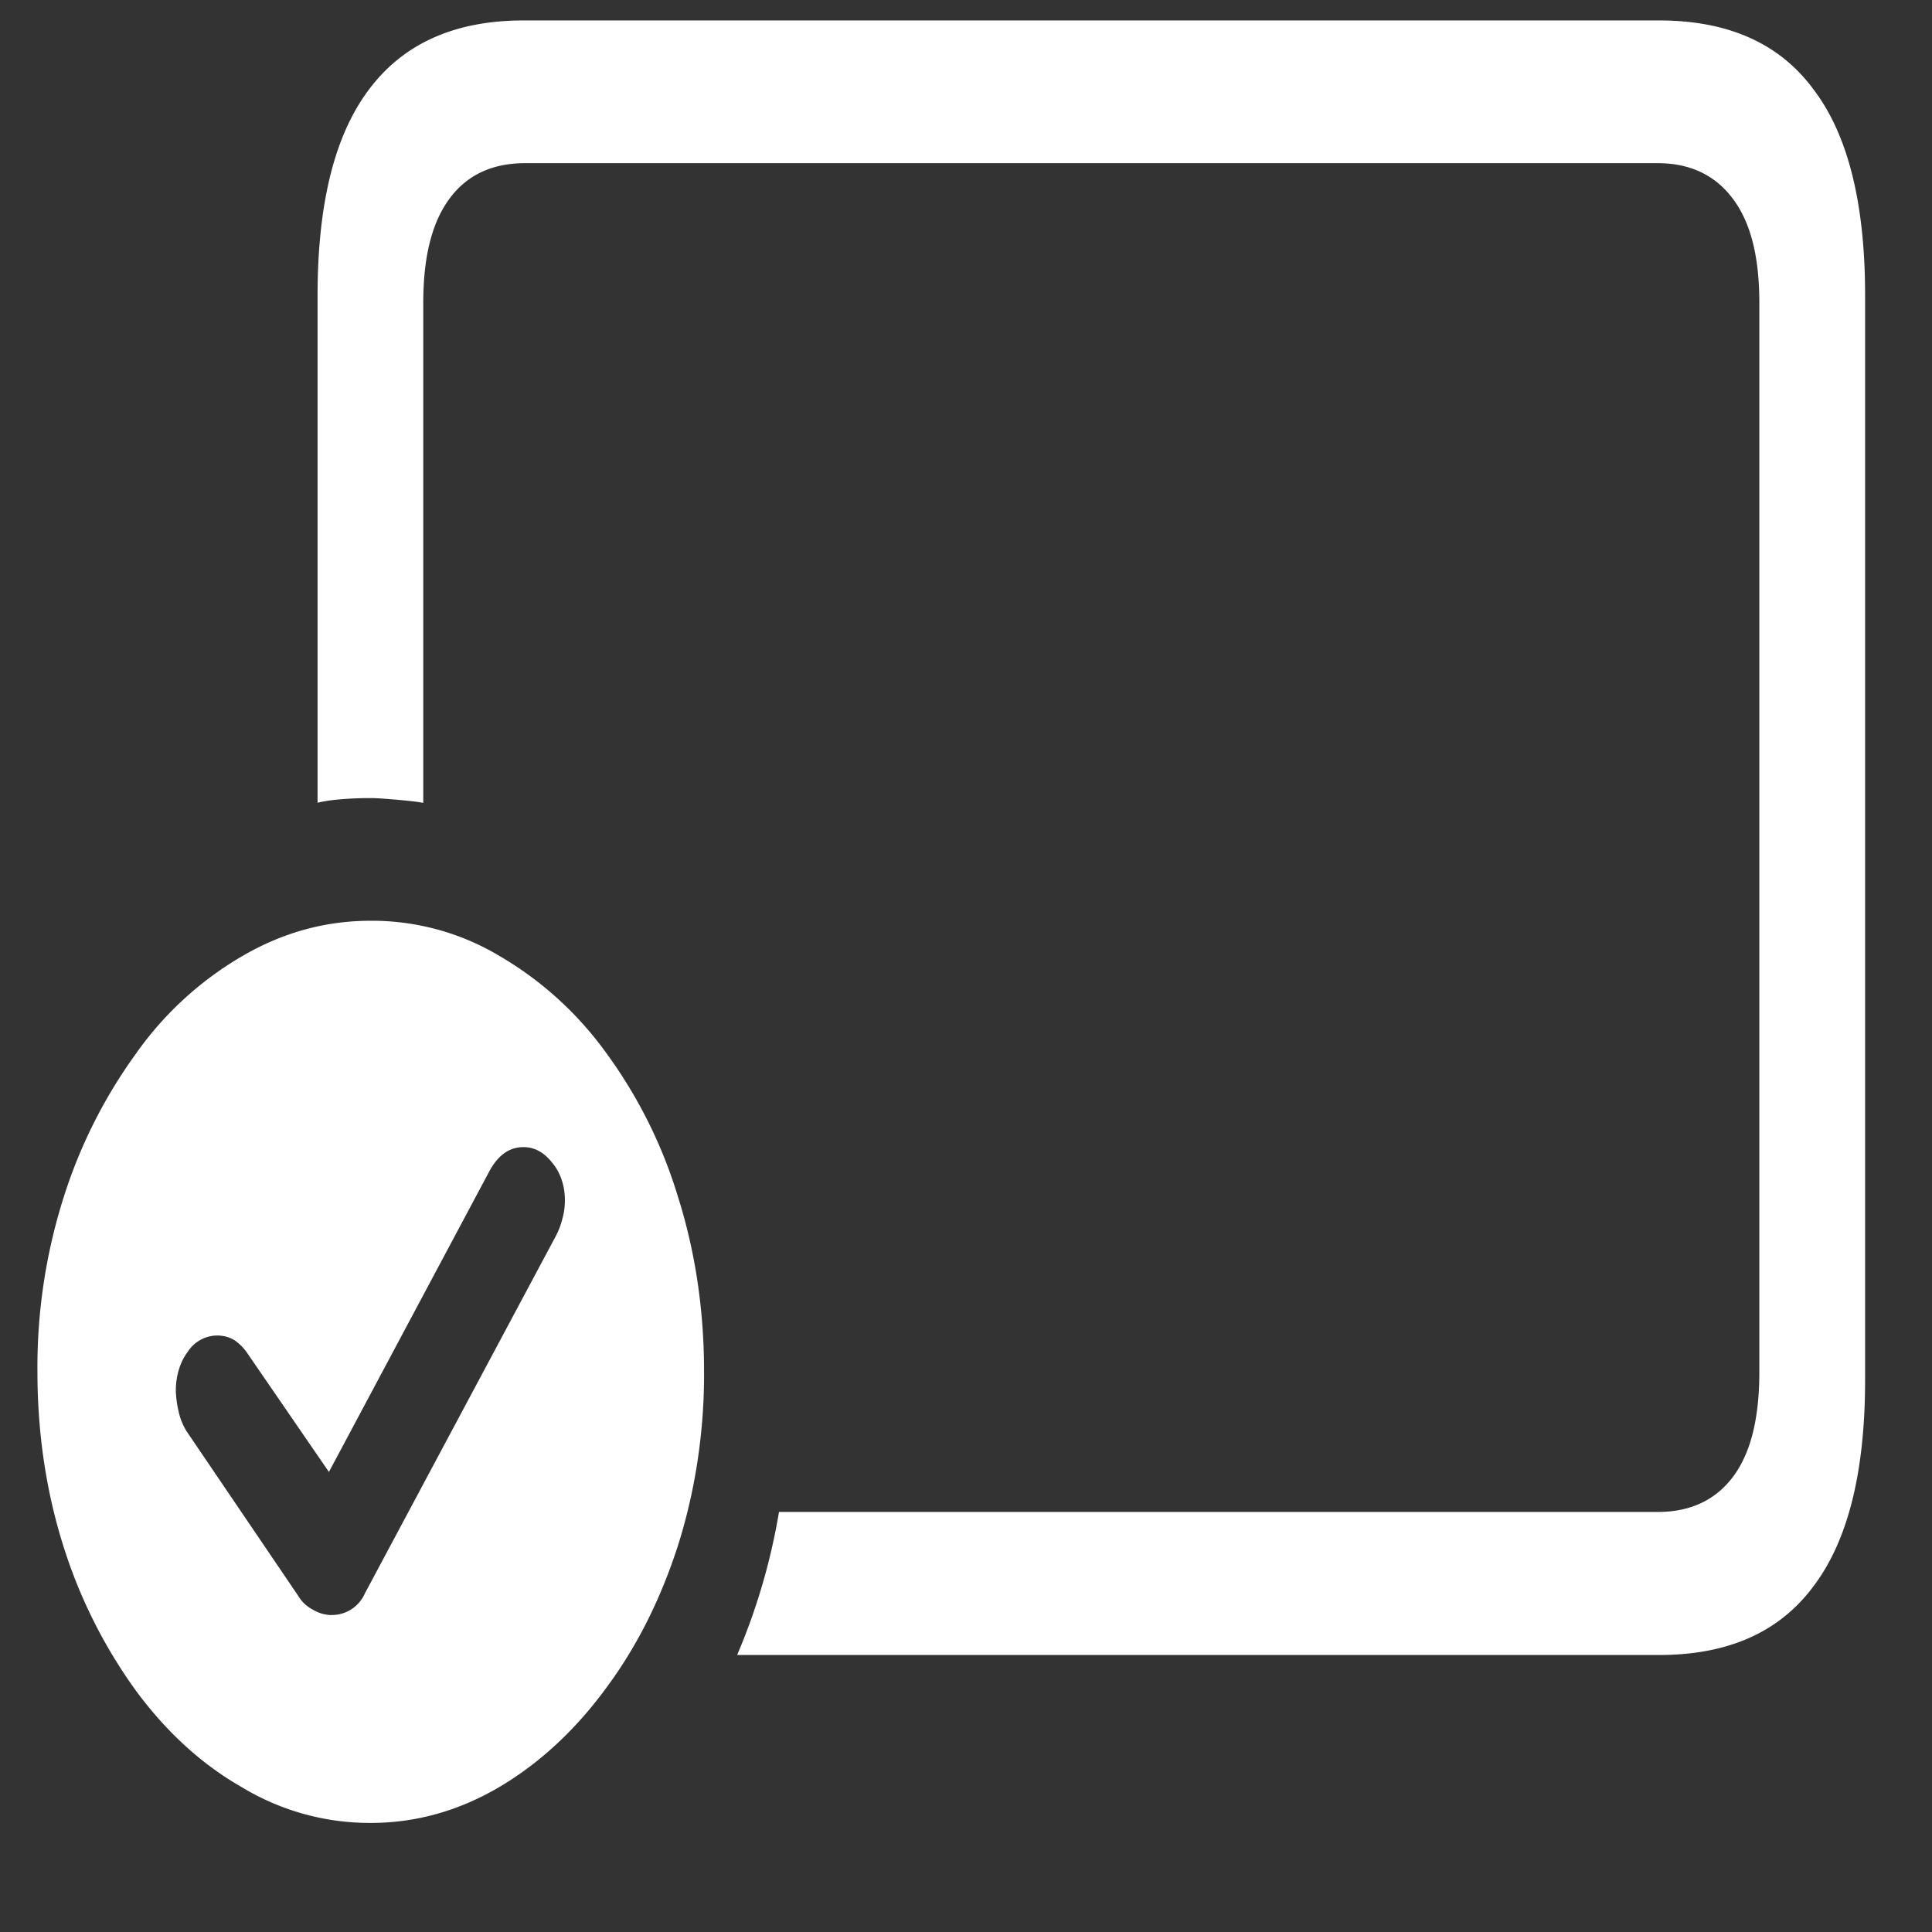 <svg xmlns="http://www.w3.org/2000/svg" width="24" height="24"><rect width="100%" height="100%" fill="#333333" stroke="none"/><path style="stroke:none;fill-rule:nonzero;fill:#fff;fill-opacity:1" d="M9.156 20.559H20.61c.86 0 1.5-.286 1.922-.86.426-.566.637-1.418.637-2.558V3.67c0-1.14-.211-1.991-.637-2.554C22.11.54 21.47.254 20.61.254H6.504c-.852 0-1.492.285-1.922.86-.426.566-.637 1.417-.637 2.558v6.3c.11-.027.22-.038.328-.046.106-.008.215-.012.325-.012.109 0 .218.012.328.02.113.011.222.02.332.039V3.762c0-.578.11-1.004.328-1.297.215-.29.527-.438.937-.438h14.07c.403 0 .712.149.93.438.223.293.332.719.332 1.297v13.285c0 .578-.109 1.012-.332 1.305-.218.285-.527.43-.93.43H9.677a7.79 7.79 0 0 1-.52 1.777Zm-4.55 2.086c.558 0 1.09-.149 1.59-.442.492-.289.94-.7 1.32-1.215.386-.515.687-1.11.906-1.789.215-.68.328-1.418.324-2.16 0-.77-.11-1.496-.324-2.172a5.927 5.927 0 0 0-.89-1.785 4.305 4.305 0 0 0-1.321-1.203 3.084 3.084 0 0 0-1.606-.441c-.566 0-1.097.148-1.597.44a4.2 4.2 0 0 0-1.32 1.212 6.25 6.25 0 0 0-.899 1.789 6.974 6.974 0 0 0-.324 2.16c0 .77.11 1.496.324 2.172A6.25 6.25 0 0 0 1.687 21c.38.516.82.918 1.32 1.203a3.07 3.07 0 0 0 1.598.442Zm-.497-2.582a.461.461 0 0 1-.222-.067.458.458 0 0 1-.188-.18l-1.383-2.039a.788.788 0 0 1-.097-.242 1.37 1.37 0 0 1-.035-.254c0-.183.05-.36.148-.488a.44.44 0 0 1 .36-.203c.085 0 .16.02.226.062a.629.629 0 0 1 .164.172l1.004 1.461 1.988-3.726c.11-.207.25-.309.43-.309.137 0 .258.066.36.2.144.171.19.44.124.683a.974.974 0 0 1-.082.219l-2.375 4.445a.446.446 0 0 1-.422.265Zm0 0"/></svg>